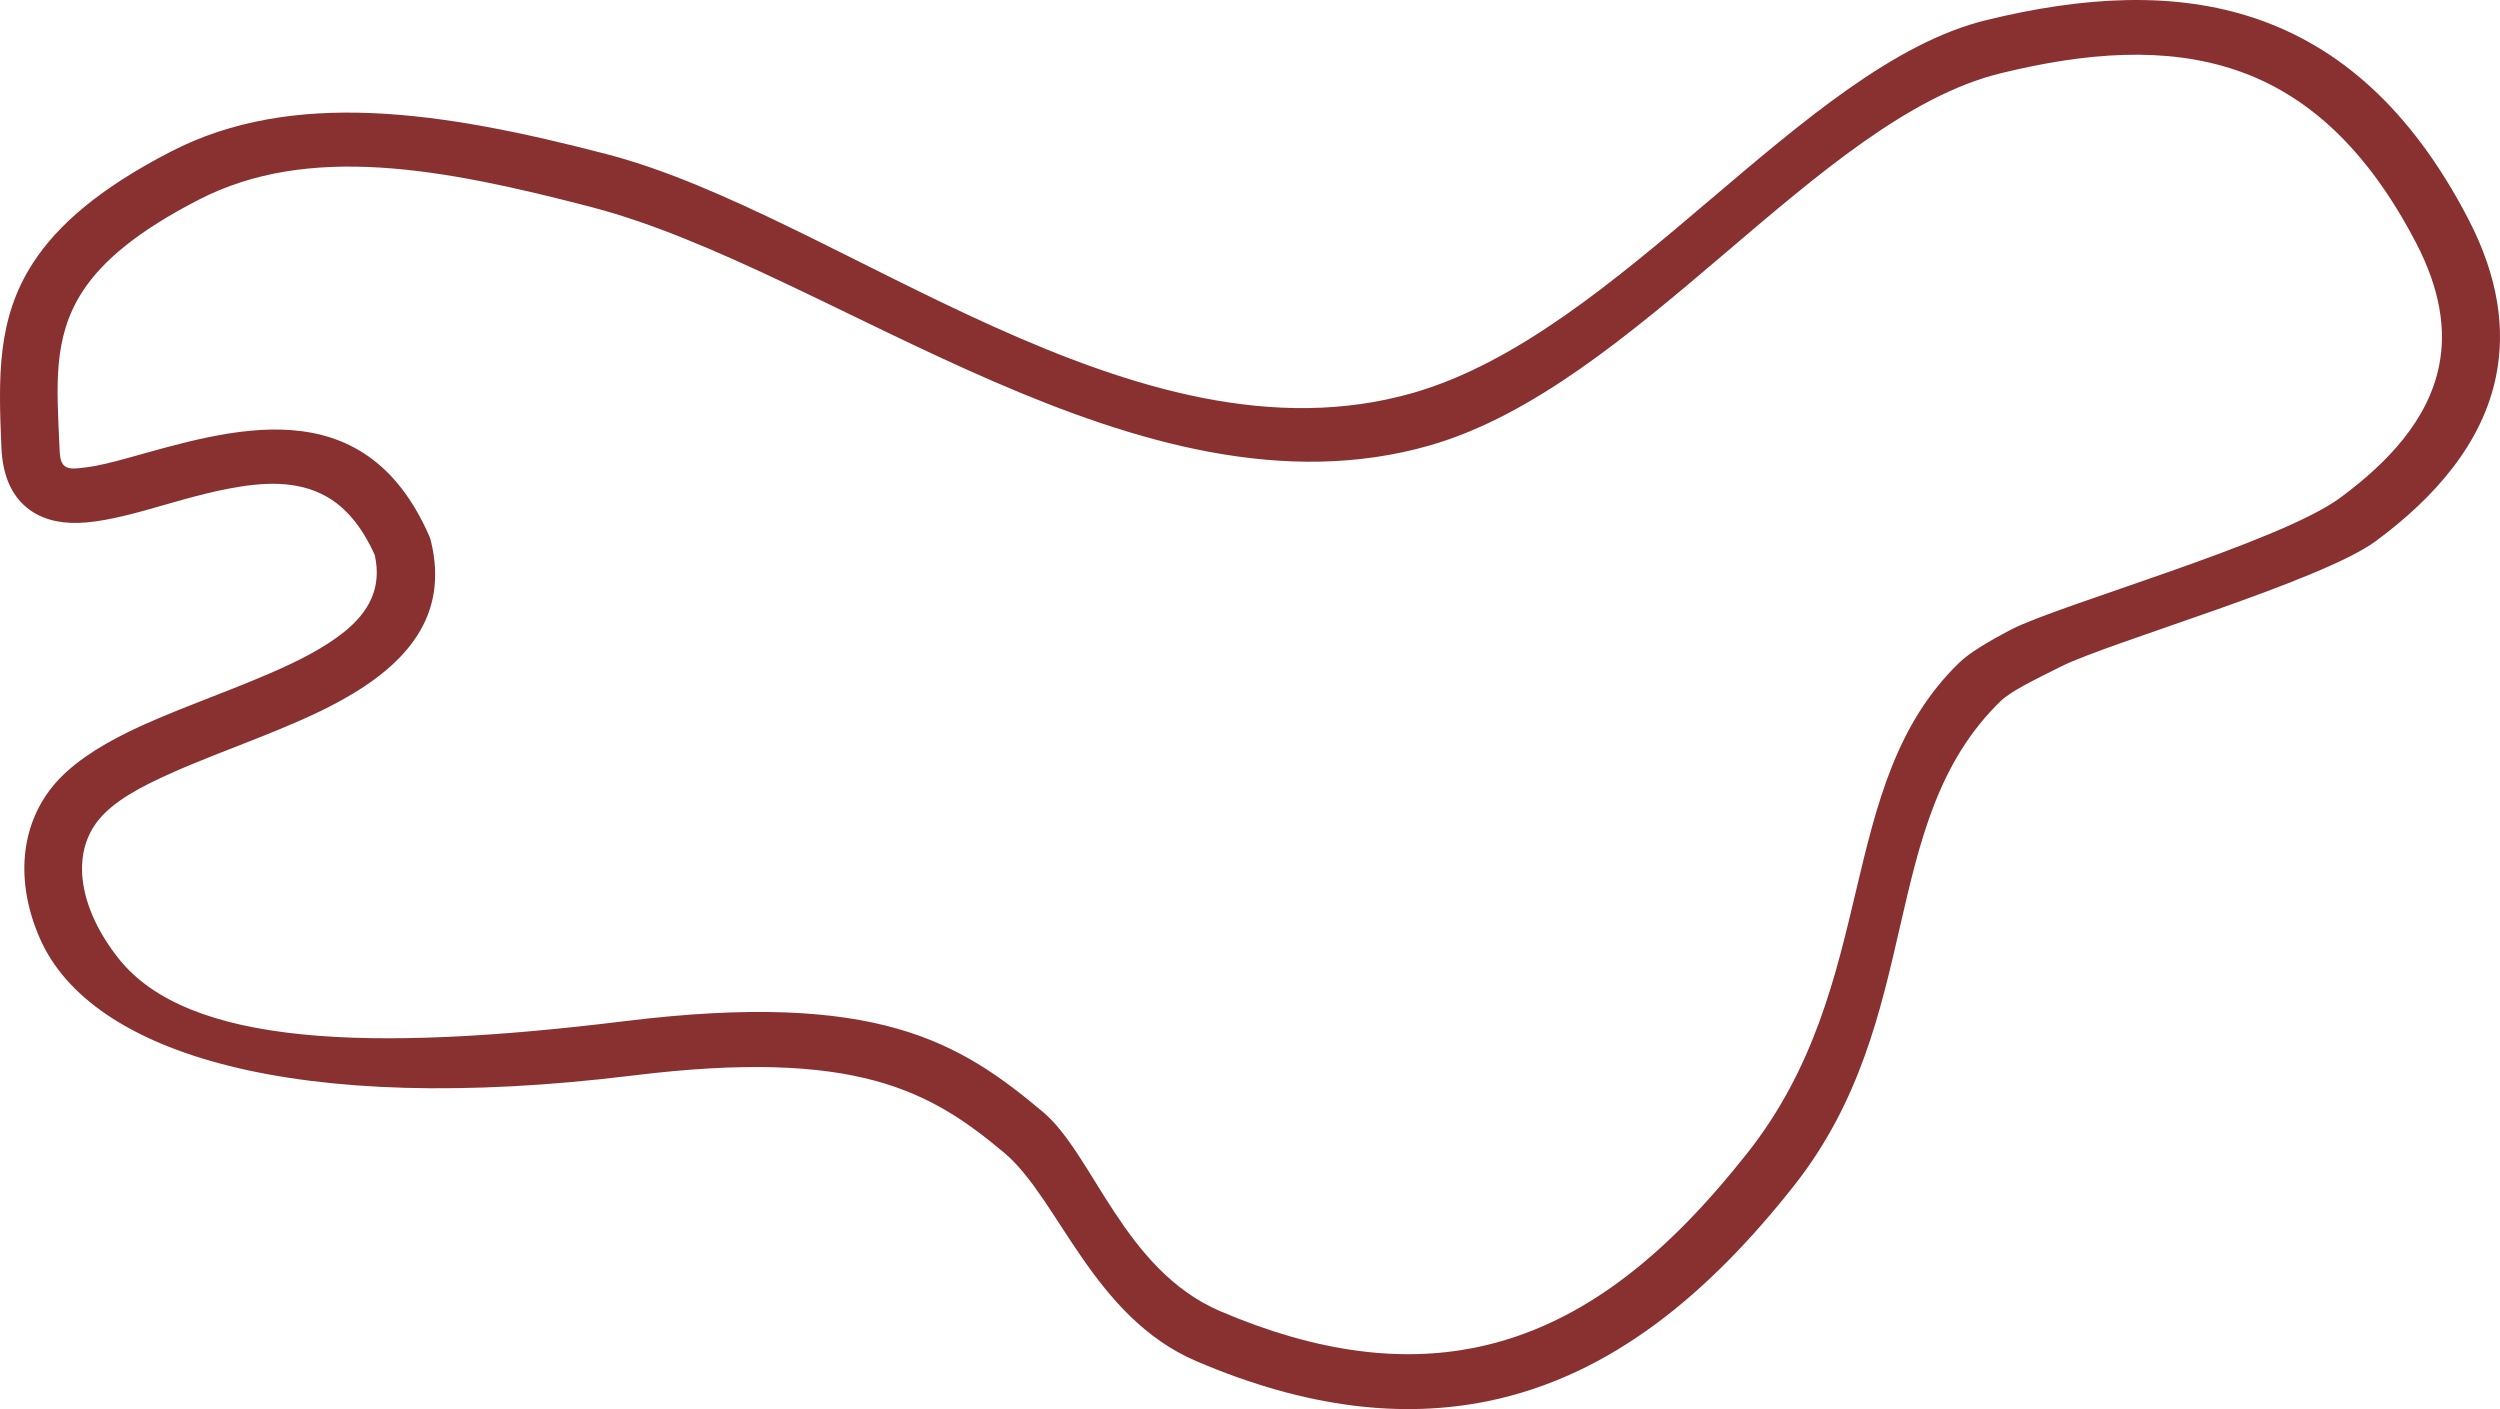 <svg width="165" height="93" viewBox="0 0 165 93" fill="none" xmlns="http://www.w3.org/2000/svg">
<path fill-rule="evenodd" clip-rule="evenodd" d="M24.734 36.631L24.733 36.629C23.872 34.717 22.803 33.484 21.548 32.773C19.597 31.667 17.291 31.825 15.029 32.262C13.125 32.63 11.243 33.224 9.543 33.694C7.676 34.212 5.99 34.568 4.655 34.509C3.33 34.45 2.262 34.028 1.464 33.224C0.723 32.479 0.169 31.326 0.093 29.541C-0.102 24.91 -0.218 21.029 2.195 17.328C3.797 14.868 6.534 12.454 11.269 10.01C19.315 5.856 29.116 7.324 40.082 10.185C55.403 14.183 74.893 31.203 93.258 25.932C106.967 21.997 118.981 4.289 131.084 1.33C137.532 -0.247 143.543 -0.59 148.888 1.226C154.287 3.061 159.076 7.08 162.907 14.45C164.935 18.352 165.348 21.782 164.746 24.796C163.855 29.253 160.685 32.845 156.809 35.709C153.212 38.367 139.228 42.387 136.035 43.986C134.196 44.907 132.712 45.624 132.043 46.272C123.811 54.257 127.14 67.188 118.403 78.257C112.833 85.312 106.349 90.827 98.156 92.484C92.645 93.598 86.335 92.993 78.967 89.842C72.128 86.918 69.861 79.086 66.286 76.091C61.411 72.004 56.531 69.167 41.752 70.985C19.593 73.71 5.986 69.593 2.633 61.938C0.981 58.166 1.366 54.486 3.481 51.894C4.611 50.509 6.373 49.334 8.487 48.301C11.267 46.943 14.687 45.794 17.771 44.459C19.639 43.652 21.377 42.781 22.708 41.712C24.301 40.432 25.228 38.84 24.734 36.631ZM28.43 35.667C29.66 40.629 26.861 43.85 22.437 46.272C19.123 48.087 14.852 49.442 11.317 51.019C9.303 51.918 7.534 52.855 6.513 54.106C4.641 56.401 5.218 59.959 7.817 63.248C12.369 69.012 24.321 69.477 41.258 67.394C57.899 65.347 63.336 68.779 68.827 73.381C72.163 76.177 74.161 83.813 80.545 86.543C87.005 89.305 92.524 89.919 97.355 88.943C104.675 87.463 110.357 82.395 115.333 76.091C124.172 64.893 120.973 51.823 129.301 43.745C129.954 43.111 131.165 42.368 132.751 41.544C135.881 39.918 150.453 35.81 154.451 32.856C157.58 30.543 160.263 27.723 160.983 24.124C161.454 21.767 161.055 19.098 159.47 16.048C156.193 9.744 152.21 6.203 147.593 4.634C142.924 3.048 137.675 3.458 132.043 4.836C119.985 7.784 108.028 25.476 94.37 29.397C75.254 34.884 55.011 17.837 39.063 13.676C29.182 11.097 20.355 9.445 13.104 13.188C9.148 15.23 6.794 17.172 5.454 19.227C3.453 22.3 3.758 25.552 3.92 29.397C3.948 30.076 3.968 30.543 4.286 30.772C4.602 30.999 5.058 30.917 5.585 30.857C6.441 30.76 7.415 30.511 8.467 30.219C15.099 28.384 23.995 25.455 28.335 35.389C28.374 35.479 28.406 35.572 28.43 35.667Z" fill="#883130"/>
</svg>
